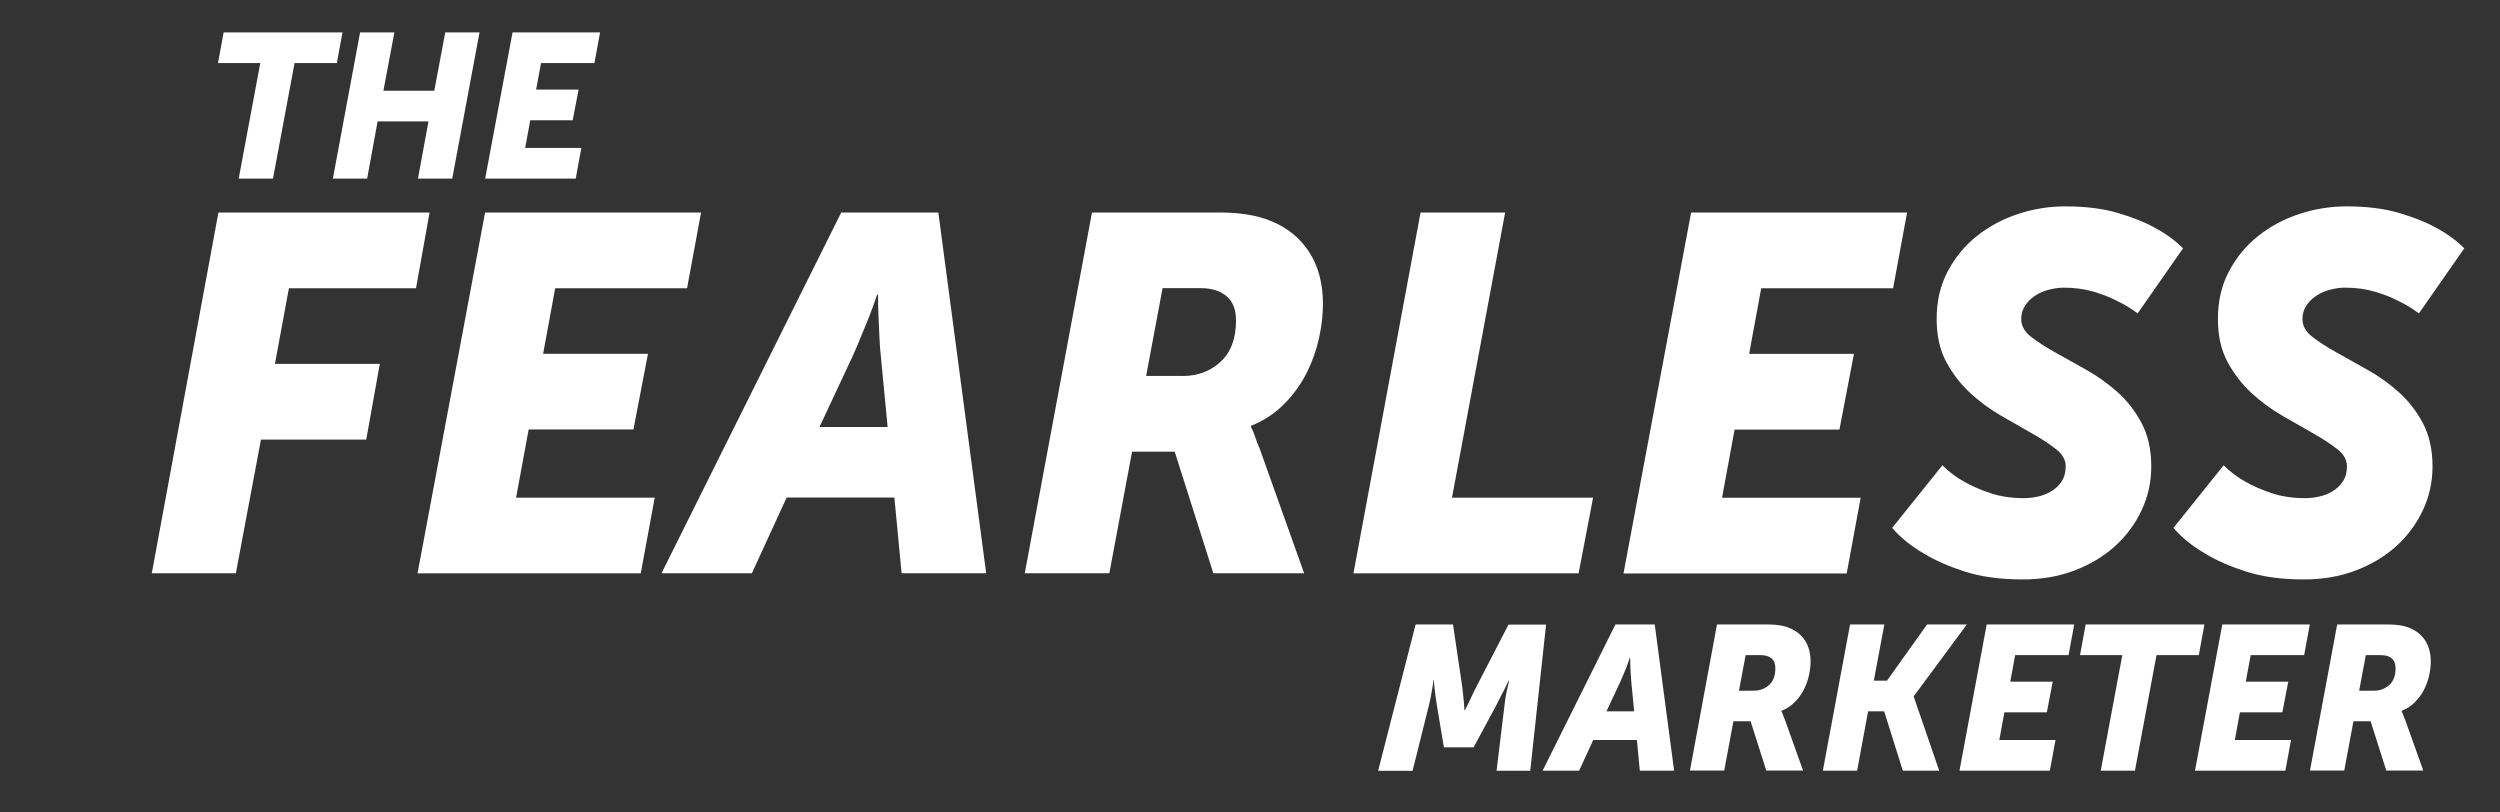 <?xml version="1.0" encoding="utf-8"?>
<!-- Generator: Adobe Illustrator 22.0.1, SVG Export Plug-In . SVG Version: 6.00 Build 0)  -->
<svg version="1.1" xmlns="http://www.w3.org/2000/svg" xmlns:xlink="http://www.w3.org/1999/xlink" x="0px" y="0px"
	 viewBox="0 0 2968 964" style="enable-background:new 0 0 2968 964;" xml:space="preserve">
<rect x="0" y="0" width="2968" height="964" fill="#333333" stroke="none"/>
<style type="text/css">
	.st0{fill:#FFFFFF;}
</style>
<g id="Layer_2">
</g>
<g id="Fearless_Concept_copy">
	<g>
		<path class="st0" d="M259.3,252.3H510l-16.1,89.9H343L326.4,432h124.5l-16.1,89.9H309.8l-29.8,158.7h-99.8L259.3,252.3z"/>
		<path class="st0" d="M575.9,252.3h256.4l-16.6,89.9H659.1L644.8,420h124.5L752,509.9H627.6l-14.9,80.9h164.6l-16.6,89.9h-265
			L575.9,252.3z"/>
		<path class="st0" d="M998.7,252.3H1114l56.8,428.3h-100.4l-8.6-89.9H933.9l-41.3,89.9H785.3L998.7,252.3z M1053.8,506.9l-8-83.3
			c-0.8-6.8-1.3-14.4-1.7-22.8c-0.4-8.4-0.8-16.4-1.1-24c-0.4-8.8-0.6-17.8-0.6-27h-1.1c-3.1,9.2-6.3,18.2-9.8,27
			c-3.1,7.6-6.3,15.6-9.8,24c-3.4,8.4-6.7,16-9.8,22.8l-39,83.3H1053.8z"/>
		<path class="st0" d="M1296.4,252.3H1449c11.1,0,21.7,0.8,31.8,2.4c10.1,1.6,19.6,4.2,28.4,7.8c19.5,8,34.6,20.4,45.3,37.1
			c10.7,16.8,16.1,37.1,16.1,61.1c0,12.8-1.5,26.3-4.6,40.4c-3.1,14.2-7.9,28-14.6,41.3c-6.7,13.4-15.5,25.7-26.4,36.8
			c-10.9,11.2-24.2,20-39.9,26.4v1.2c0.8,1.6,1.7,3.6,2.9,6c0.8,2,1.7,4.7,2.9,8.1c1.1,3.4,2.7,7.3,4.6,11.7l52.8,148h-107.8
			l-45.9-144.4H1344l-27,144.4h-100.4L1296.4,252.3z M1403.7,446.4c18,0,33.1-5.6,45.3-16.8c12.2-11.2,18.4-27.6,18.4-49.1
			c0-12.8-3.7-22.4-11.2-28.8c-7.5-6.4-17.7-9.6-30.7-9.6h-45.3l-19.5,104.2H1403.7z"/>
		<path class="st0" d="M1686.5,252.3h100.4l-63.1,338.5h167.5l-17.2,89.9h-267.3L1686.5,252.3z"/>
		<path class="st0" d="M2007.7,252.3h256.4l-16.6,89.9h-156.6l-14.3,77.9H2201l-17.2,89.9h-124.5l-14.9,80.9h164.6l-16.6,89.9h-265
			L2007.7,252.3z"/>
		<path class="st0" d="M2306,552.4c7.6,7.6,16.4,14.2,26.4,19.8c8.4,4.8,18.5,9.2,30.4,13.2c11.8,4,25.2,6,40.2,6
			c5,0,10.3-0.6,16.1-1.8c5.7-1.2,11.1-3.3,16.1-6.3c5-3,9.1-6.9,12.3-11.7c3.2-4.8,4.9-10.8,4.9-18c0-7.6-3.8-14.4-11.5-20.4
			c-7.7-6-17.1-12.2-28.4-18.6c-11.3-6.4-23.5-13.4-36.7-21c-13.2-7.6-25.4-16.6-36.7-27c-11.3-10.4-20.8-22.7-28.4-36.8
			c-7.7-14.2-11.5-31.2-11.5-51.2c0-21.2,4.4-40,13.2-56.6c8.8-16.6,20.4-30.6,34.7-41.9c14.3-11.4,30.6-20.1,48.8-26.1
			c18.2-6,36.8-9,55.9-9c24.1,0,44.9,2.6,62.5,7.8c17.6,5.2,32.1,11,43.6,17.4c13.4,7.2,24.7,15.4,33.8,24.6l-53.9,77.3
			c-7.3-5.6-15.5-10.6-24.7-15c-7.7-4-16.8-7.6-27.5-10.8c-10.7-3.2-22.6-4.8-35.6-4.8c-5,0-10.4,0.7-16.3,2.1
			c-5.9,1.4-11.4,3.6-16.3,6.6c-5,3-9.2,6.9-12.6,11.7c-3.4,4.8-5.2,10.4-5.2,16.8c0,8,3.8,15,11.5,21c7.6,6,17.2,12.2,28.7,18.6
			c11.5,6.4,23.8,13.3,37,20.7c13.2,7.4,25.5,16.2,37,26.4s21,22.5,28.7,36.8c7.6,14.4,11.5,31.6,11.5,51.5
			c0,18.4-3.8,35.7-11.5,52.1c-7.7,16.4-18.3,30.7-31.8,42.8c-13.6,12.2-29.6,21.8-48.2,28.8c-18.6,7-38.9,10.5-61.1,10.5
			c-26.4,0-49.2-3.1-68.6-9.3c-19.3-6.2-35.5-13.3-48.5-21.3c-15.3-8.8-27.9-19-37.9-30.6L2306,552.4z"/>
		<path class="st0" d="M2639.9,552.4c7.6,7.6,16.4,14.2,26.4,19.8c8.4,4.8,18.5,9.2,30.4,13.2c11.8,4,25.2,6,40.2,6
			c5,0,10.3-0.6,16.1-1.8c5.7-1.2,11.1-3.3,16.1-6.3c5-3,9.1-6.9,12.3-11.7c3.2-4.8,4.9-10.8,4.9-18c0-7.6-3.8-14.4-11.5-20.4
			c-7.7-6-17.1-12.2-28.4-18.6c-11.3-6.4-23.5-13.4-36.7-21c-13.2-7.6-25.4-16.6-36.7-27c-11.3-10.4-20.8-22.7-28.4-36.8
			c-7.7-14.2-11.5-31.2-11.5-51.2c0-21.2,4.4-40,13.2-56.6c8.8-16.6,20.4-30.6,34.7-41.9c14.3-11.4,30.6-20.1,48.8-26.1
			c18.2-6,36.8-9,55.9-9c24.1,0,44.9,2.6,62.5,7.8c17.6,5.2,32.1,11,43.6,17.4c13.4,7.2,24.7,15.4,33.8,24.6l-53.9,77.3
			c-7.3-5.6-15.5-10.6-24.7-15c-7.7-4-16.8-7.6-27.5-10.8c-10.7-3.2-22.6-4.8-35.6-4.8c-5,0-10.4,0.7-16.3,2.1
			c-5.9,1.4-11.4,3.6-16.3,6.6c-5,3-9.2,6.9-12.6,11.7c-3.4,4.8-5.2,10.4-5.2,16.8c0,8,3.8,15,11.5,21c7.6,6,17.2,12.2,28.7,18.6
			c11.5,6.4,23.8,13.3,37,20.7c13.2,7.4,25.5,16.2,37,26.4s21,22.5,28.7,36.8c7.6,14.4,11.5,31.6,11.5,51.5
			c0,18.4-3.8,35.7-11.5,52.1c-7.7,16.4-18.3,30.7-31.8,42.8c-13.6,12.2-29.6,21.8-48.2,28.8c-18.6,7-38.9,10.5-61.1,10.5
			c-26.4,0-49.2-3.1-68.6-9.3c-19.3-6.2-35.5-13.3-48.5-21.3c-15.3-8.8-27.9-19-37.9-30.6L2639.9,552.4z"/>
	</g>
	<g>
		<path class="st0" d="M309,74.9h-50.2l6.7-36.4h141.1l-6.7,36.4h-50.2L324.1,212h-40.7L309,74.9z"/>
		<path class="st0" d="M427.5,38.5h40.7l-13,69.2h60.4l13-69.2h40.7L536.9,212h-40.7l12.5-67.9h-60.4L435.9,212h-40.7L427.5,38.5z"
			/>
		<path class="st0" d="M608.5,38.5h103.9l-6.7,36.4h-63.4l-5.8,31.5h50.4l-7,36.4h-50.4l-6,32.8h66.7l-6.7,36.4H576L608.5,38.5z"/>
	</g>
	<g>
		<path class="st0" d="M1680.6,741.4h44.4l10.9,73.3c0.3,2.8,0.7,5.8,1,9.1c0.4,3.3,0.7,6.4,1,9.3c0.3,3.4,0.5,6.8,0.7,10.2h0.5
			c1.5-3.2,3.2-6.6,4.9-9.9c1.4-2.9,2.9-6,4.4-9.3c1.5-3.3,3.1-6.4,4.6-9.3l37.9-73.3h44.6l-18.8,173.5h-40l9.5-78.1
			c0.3-3.2,0.8-6.6,1.4-10.1c0.6-3.5,1.2-6.6,1.9-9.3c0.6-3.2,1.3-6.5,2.1-9.7h-0.5c-1.7,3.7-3.4,7.3-5.1,10.7
			c-1.6,3.1-3.2,6.2-4.9,9.5c-1.7,3.2-3.3,6.2-4.6,9l-27,50.2h-35.3l-8.4-50.2c-0.5-2.7-0.9-5.8-1.4-9.2c-0.5-3.4-0.9-6.6-1.2-9.7
			c-0.5-3.6-0.8-7.1-0.9-10.7h-0.5c-0.3,3.2-0.8,6.6-1.4,9.9c-0.5,2.9-1,6.1-1.7,9.6c-0.7,3.5-1.4,6.8-2.2,10.1l-19.5,78.1h-40.9
			L1680.6,741.4z"/>
		<path class="st0" d="M1917.8,741.4h46.7l23,173.5h-40.7l-3.5-36.4h-51.8l-16.7,36.4h-43.4L1917.8,741.4z M1940.1,844.5l-3.3-33.7
			c-0.3-2.7-0.5-5.8-0.7-9.2c-0.2-3.4-0.3-6.6-0.5-9.7c-0.2-3.6-0.2-7.2-0.2-10.9h-0.5c-1.2,3.7-2.6,7.4-3.9,10.9
			c-1.2,3.1-2.6,6.3-4,9.7c-1.4,3.4-2.7,6.5-4,9.2l-15.8,33.7H1940.1z"/>
		<path class="st0" d="M2038.4,741.4h61.8c4.5,0,8.8,0.3,12.9,1c4.1,0.6,7.9,1.7,11.5,3.2c7.9,3.2,14,8.2,18.4,15
			c4.3,6.8,6.5,15,6.5,24.7c0,5.2-0.6,10.6-1.9,16.4c-1.2,5.7-3.2,11.3-5.9,16.7c-2.7,5.4-6.3,10.4-10.7,14.9
			c-4.4,4.5-9.8,8.1-16.1,10.7v0.5c0.3,0.6,0.7,1.5,1.2,2.4c0.3,0.8,0.7,1.9,1.2,3.3c0.5,1.4,1.1,3,1.9,4.7l21.4,59.9h-43.7
			l-18.6-58.5h-20.4l-10.9,58.5h-40.7L2038.4,741.4z M2081.9,820c7.3,0,13.4-2.3,18.4-6.8c5-4.5,7.4-11.2,7.4-19.9
			c0-5.2-1.5-9.1-4.5-11.6c-3-2.6-7.2-3.9-12.4-3.9h-18.4l-7.9,42.2H2081.9z"/>
		<path class="st0" d="M2196.4,741.4h40.7l-12.5,66.7h15.6l47.6-66.7h47.2l-63,85.2v0.5l30.2,87.8h-43.2l-22.1-70.4h-19.1l-13,70.4
			h-40.7L2196.4,741.4z"/>
		<path class="st0" d="M2358.6,741.4h103.9l-6.7,36.4h-63.4l-5.8,31.5h50.4l-7,36.4h-50.4l-6,32.8h66.7l-6.7,36.4h-107.3
			L2358.6,741.4z"/>
		<path class="st0" d="M2519.6,777.8h-50.2l6.7-36.4h141l-6.7,36.4h-50.2l-25.6,137.1H2494L2519.6,777.8z"/>
		<path class="st0" d="M2638.3,741.4h103.9l-6.7,36.4H2672l-5.8,31.5h50.4l-7,36.4h-50.4l-6,32.8h66.7l-6.7,36.4h-107.3
			L2638.3,741.4z"/>
		<path class="st0" d="M2774.7,741.4h61.8c4.5,0,8.8,0.3,12.9,1c4.1,0.6,7.9,1.7,11.5,3.2c7.9,3.2,14,8.2,18.4,15
			c4.3,6.8,6.5,15,6.5,24.7c0,5.2-0.6,10.6-1.9,16.4c-1.2,5.7-3.2,11.3-5.9,16.7c-2.7,5.4-6.3,10.4-10.7,14.9
			c-4.4,4.5-9.8,8.1-16.1,10.7v0.5c0.3,0.6,0.7,1.5,1.2,2.4c0.3,0.8,0.7,1.9,1.2,3.3c0.5,1.4,1.1,3,1.9,4.7l21.4,59.9H2833
			l-18.6-58.5H2794l-10.9,58.5h-40.7L2774.7,741.4z M2818.2,820c7.3,0,13.4-2.3,18.4-6.8c5-4.5,7.4-11.2,7.4-19.9
			c0-5.2-1.5-9.1-4.5-11.6c-3-2.6-7.2-3.9-12.4-3.9h-18.4l-7.9,42.2H2818.2z"/>
	</g>
</g>
</svg>
